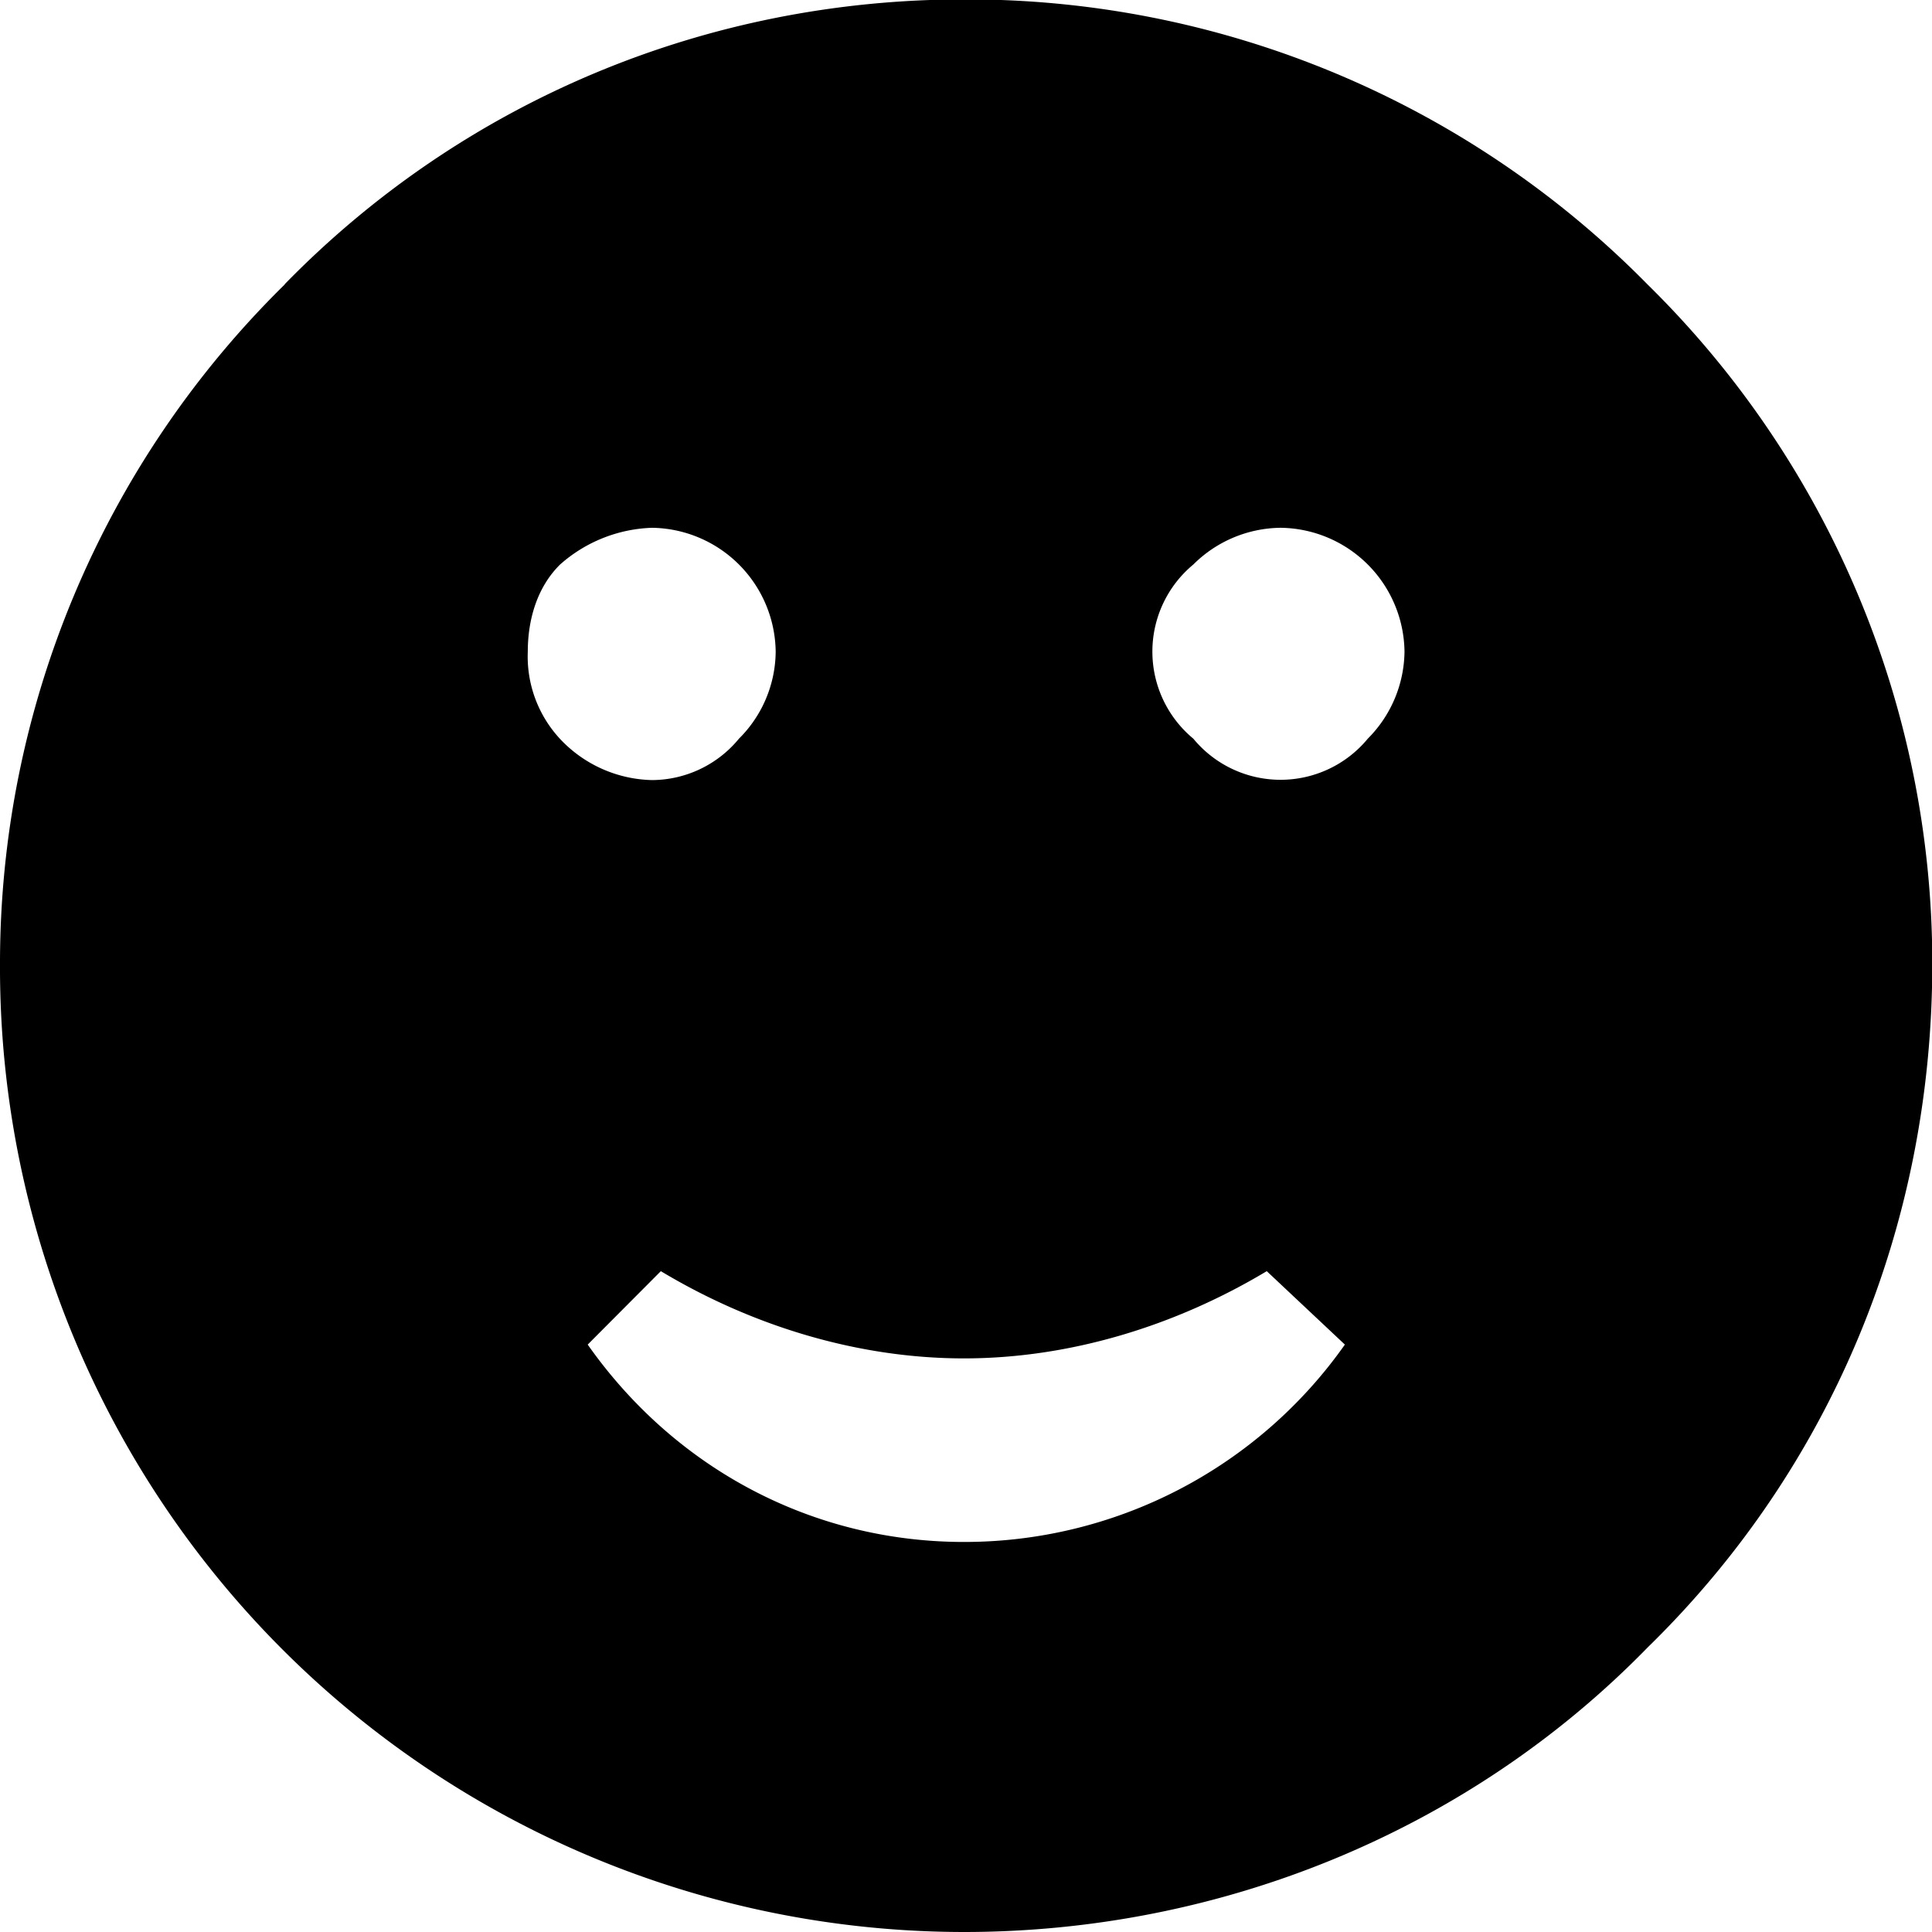 <svg xmlns="http://www.w3.org/2000/svg" xmlns:xlink="http://www.w3.org/1999/xlink" width="8.771" height="8.771" viewBox="0 0 6.578 6.578"><svg overflow="visible" x="148.712" y="134.765" transform="translate(-149.43 -128.187)"><path style="stroke:none" d="M1.688-5.61a3.24 3.24 0 0 0-.97 2.313A3.284 3.284 0 0 0 4 0c.875 0 1.719-.344 2.328-.969.625-.61.969-1.437.969-2.328a3.24 3.24 0 0 0-.969-2.312A3.249 3.249 0 0 0 4-6.58c-.875 0-1.703.345-2.313.97zm1.28 3.36c.313.188.673.297 1.032.297.36 0 .719-.11 1.031-.297l.266.25A1.585 1.585 0 0 1 4-1.328c-.516 0-.984-.25-1.281-.672zm.266-1.813a.385.385 0 0 1-.296.141.442.442 0 0 1-.313-.14.412.412 0 0 1-.11-.297c0-.11.032-.22.11-.297a.496.496 0 0 1 .313-.125.427.427 0 0 1 .421.422.422.422 0 0 1-.125.296zm2.141 0a.385.385 0 0 1-.594 0 .385.385 0 0 1 0-.593.427.427 0 0 1 .297-.125.427.427 0 0 1 .422.422.426.426 0 0 1-.125.296zm0 0"/></svg></svg>